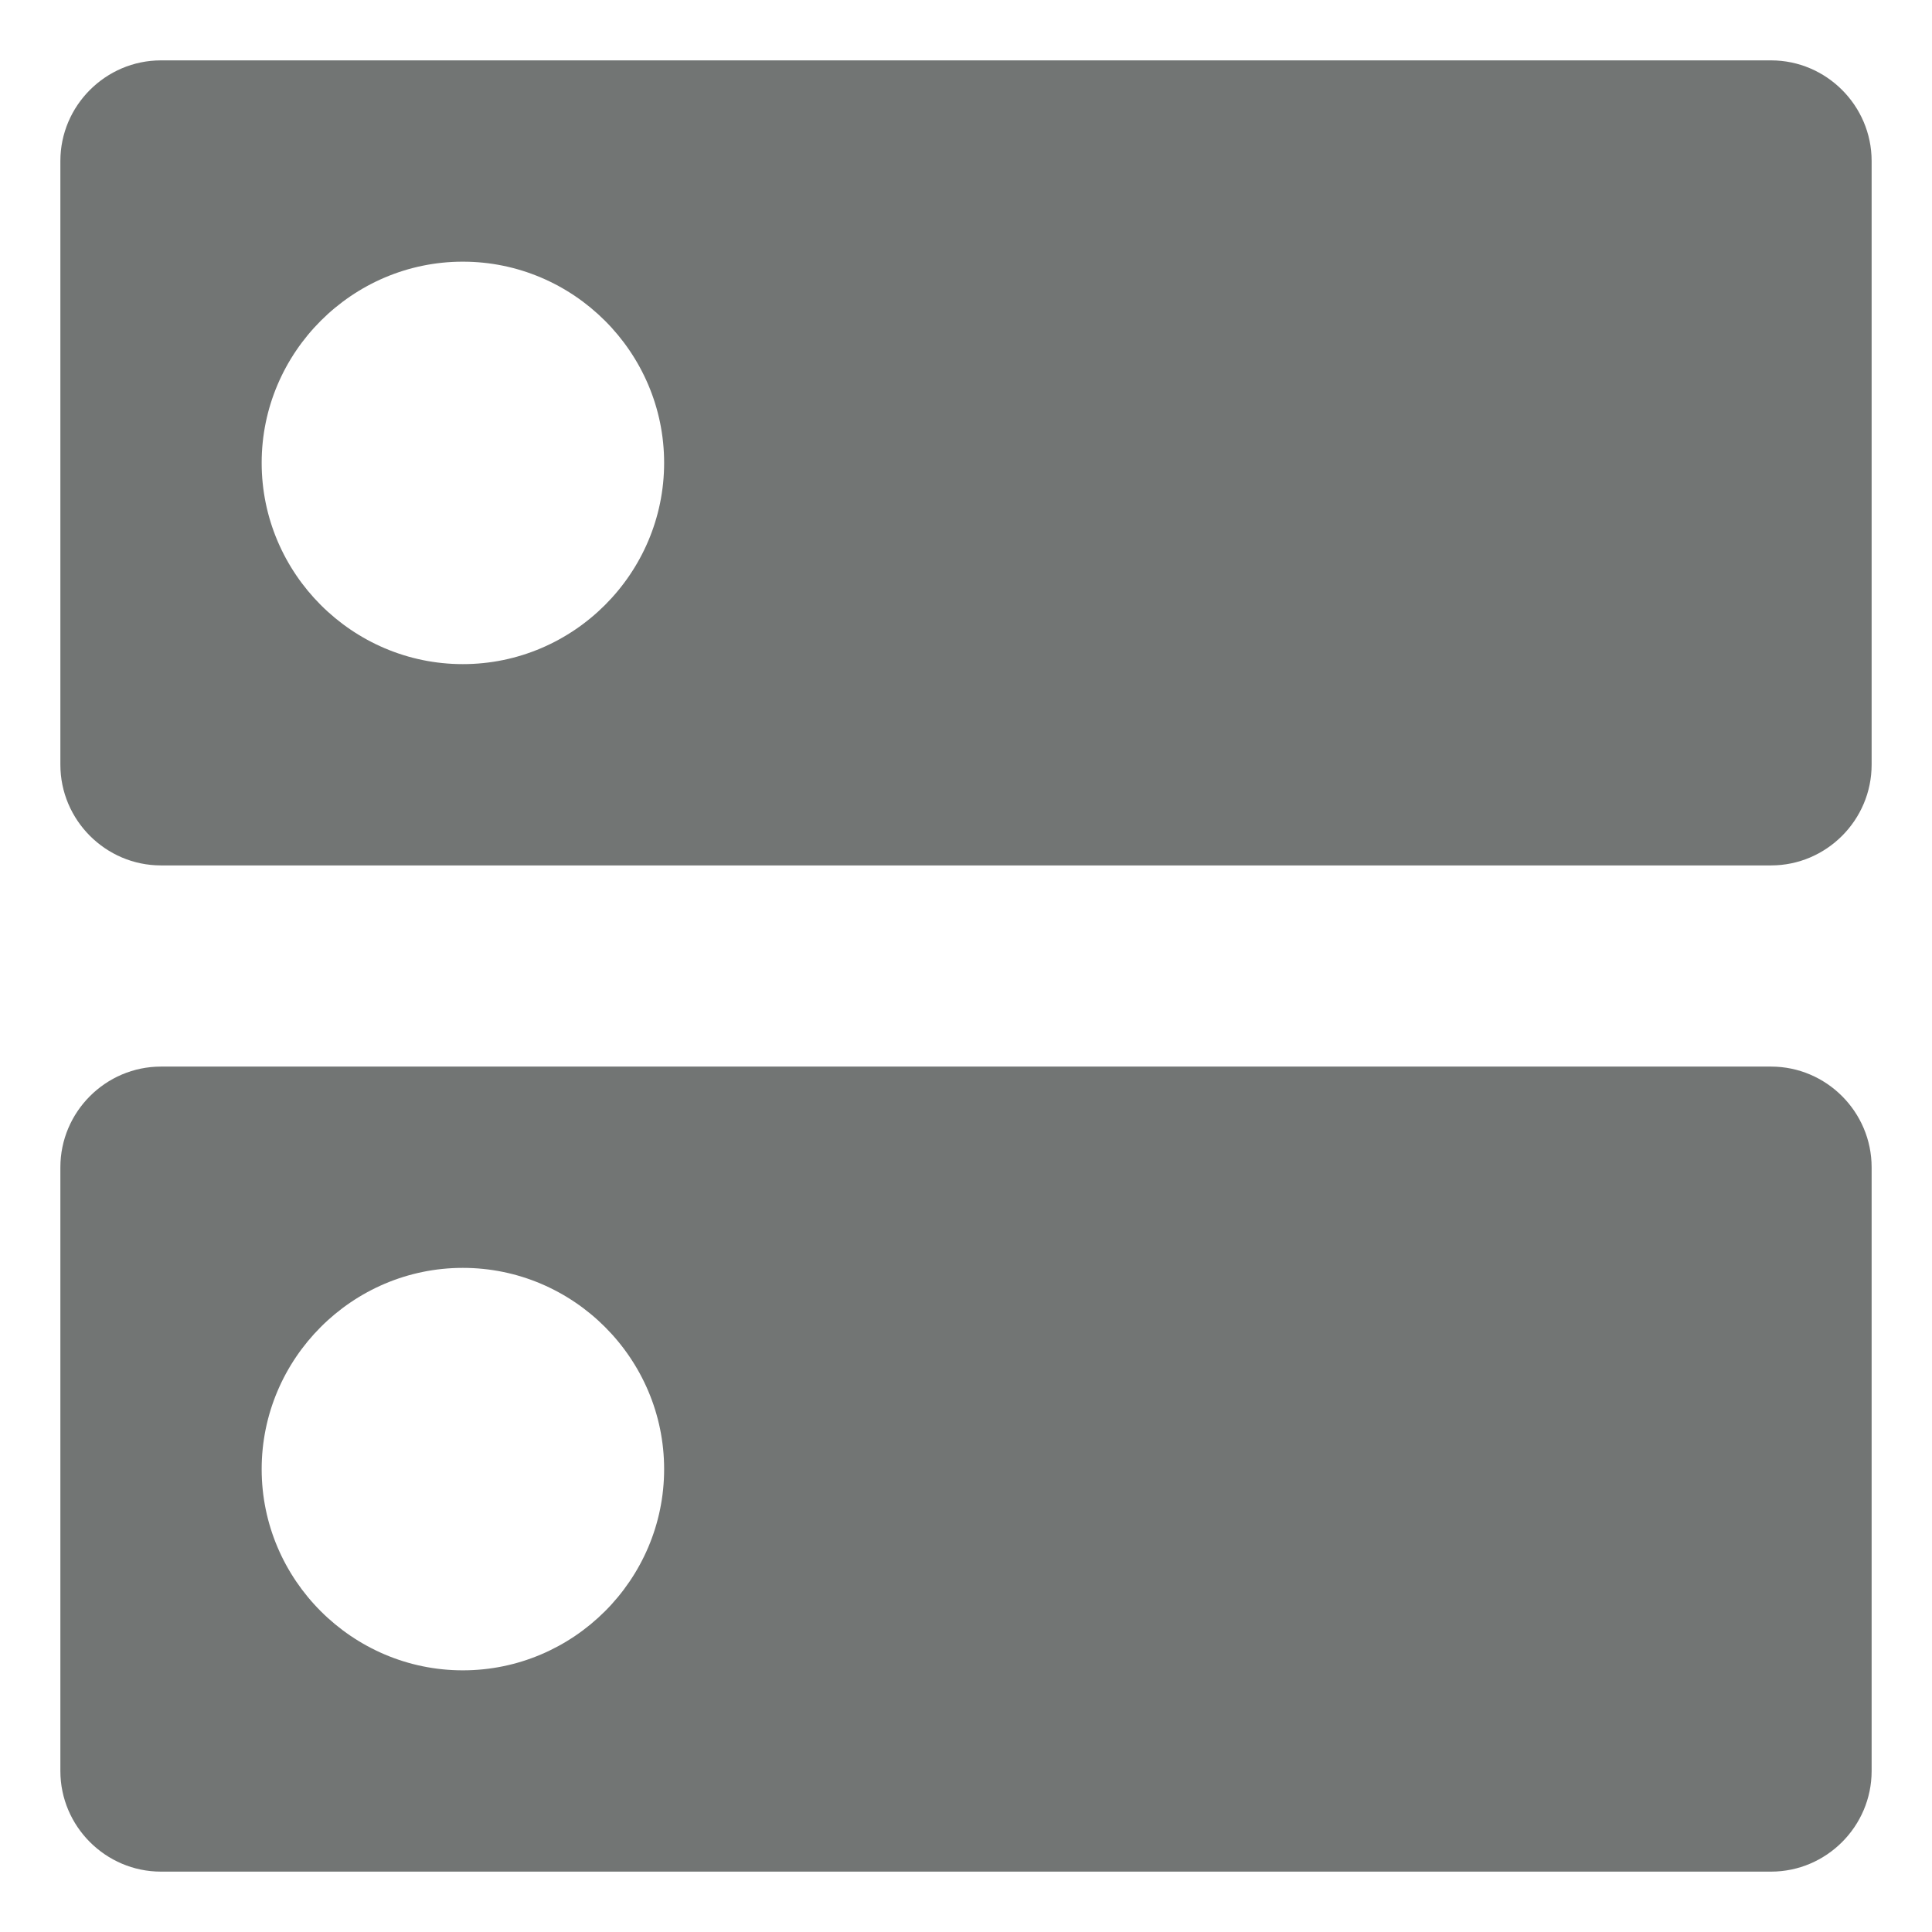 <svg width="16" height="16" viewBox="0 0 16 16" fill="none" xmlns="http://www.w3.org/2000/svg">
<path d="M14.667 8.833H1.333C0.875 8.833 0.5 9.208 0.5 9.667V14.667C0.5 15.125 0.875 15.5 1.333 15.5H14.667C15.125 15.5 15.5 15.125 15.5 14.667V9.667C15.5 9.208 15.125 8.833 14.667 8.833ZM3.833 13.833C2.917 13.833 2.167 13.083 2.167 12.167C2.167 11.25 2.917 10.5 3.833 10.5C4.75 10.5 5.5 11.25 5.5 12.167C5.5 13.083 4.75 13.833 3.833 13.833ZM14.667 0.5H1.333C0.875 0.5 0.5 0.875 0.5 1.333V6.333C0.5 6.792 0.875 7.167 1.333 7.167H14.667C15.125 7.167 15.5 6.792 15.5 6.333V1.333C15.5 0.875 15.125 0.5 14.667 0.5ZM3.833 5.5C2.917 5.5 2.167 4.75 2.167 3.833C2.167 2.917 2.917 2.167 3.833 2.167C4.75 2.167 5.5 2.917 5.5 3.833C5.5 4.75 4.75 5.5 3.833 5.5Z" fill="#141A18" fill-opacity="0.6"/>
</svg>
